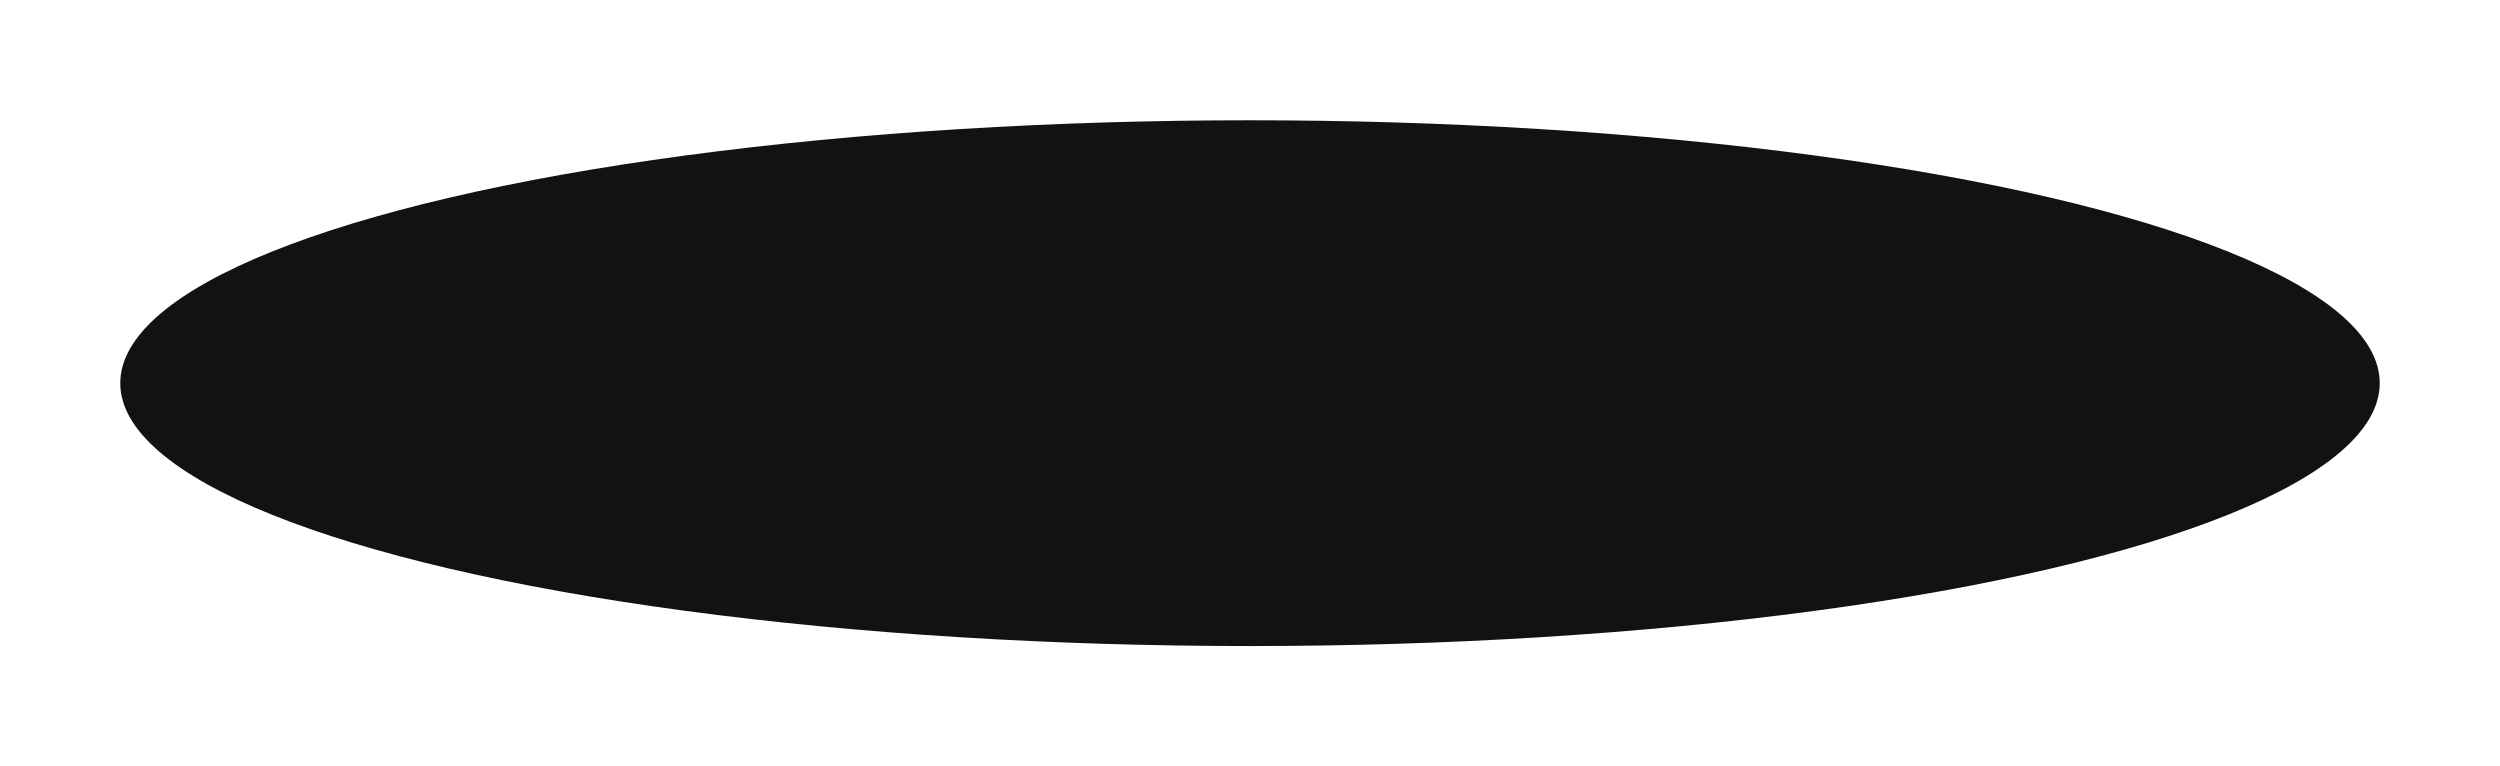 <svg width="1455" height="446" viewBox="0 0 1455 446" fill="none" xmlns="http://www.w3.org/2000/svg">
<g filter="url(#filter0_f_898_559)">
<ellipse cx="727.5" cy="223" rx="657.5" ry="153" fill="#121212"/>
</g>
<defs>
<filter id="filter0_f_898_559" x="0.9" y="0.9" width="1453.2" height="444.2" filterUnits="userSpaceOnUse" color-interpolation-filters="sRGB">
<feFlood flood-opacity="0" result="BackgroundImageFix"/>
<feBlend mode="normal" in="SourceGraphic" in2="BackgroundImageFix" result="shape"/>
<feGaussianBlur stdDeviation="34.55" result="effect1_foregroundBlur_898_559"/>
</filter>
</defs>
</svg>
